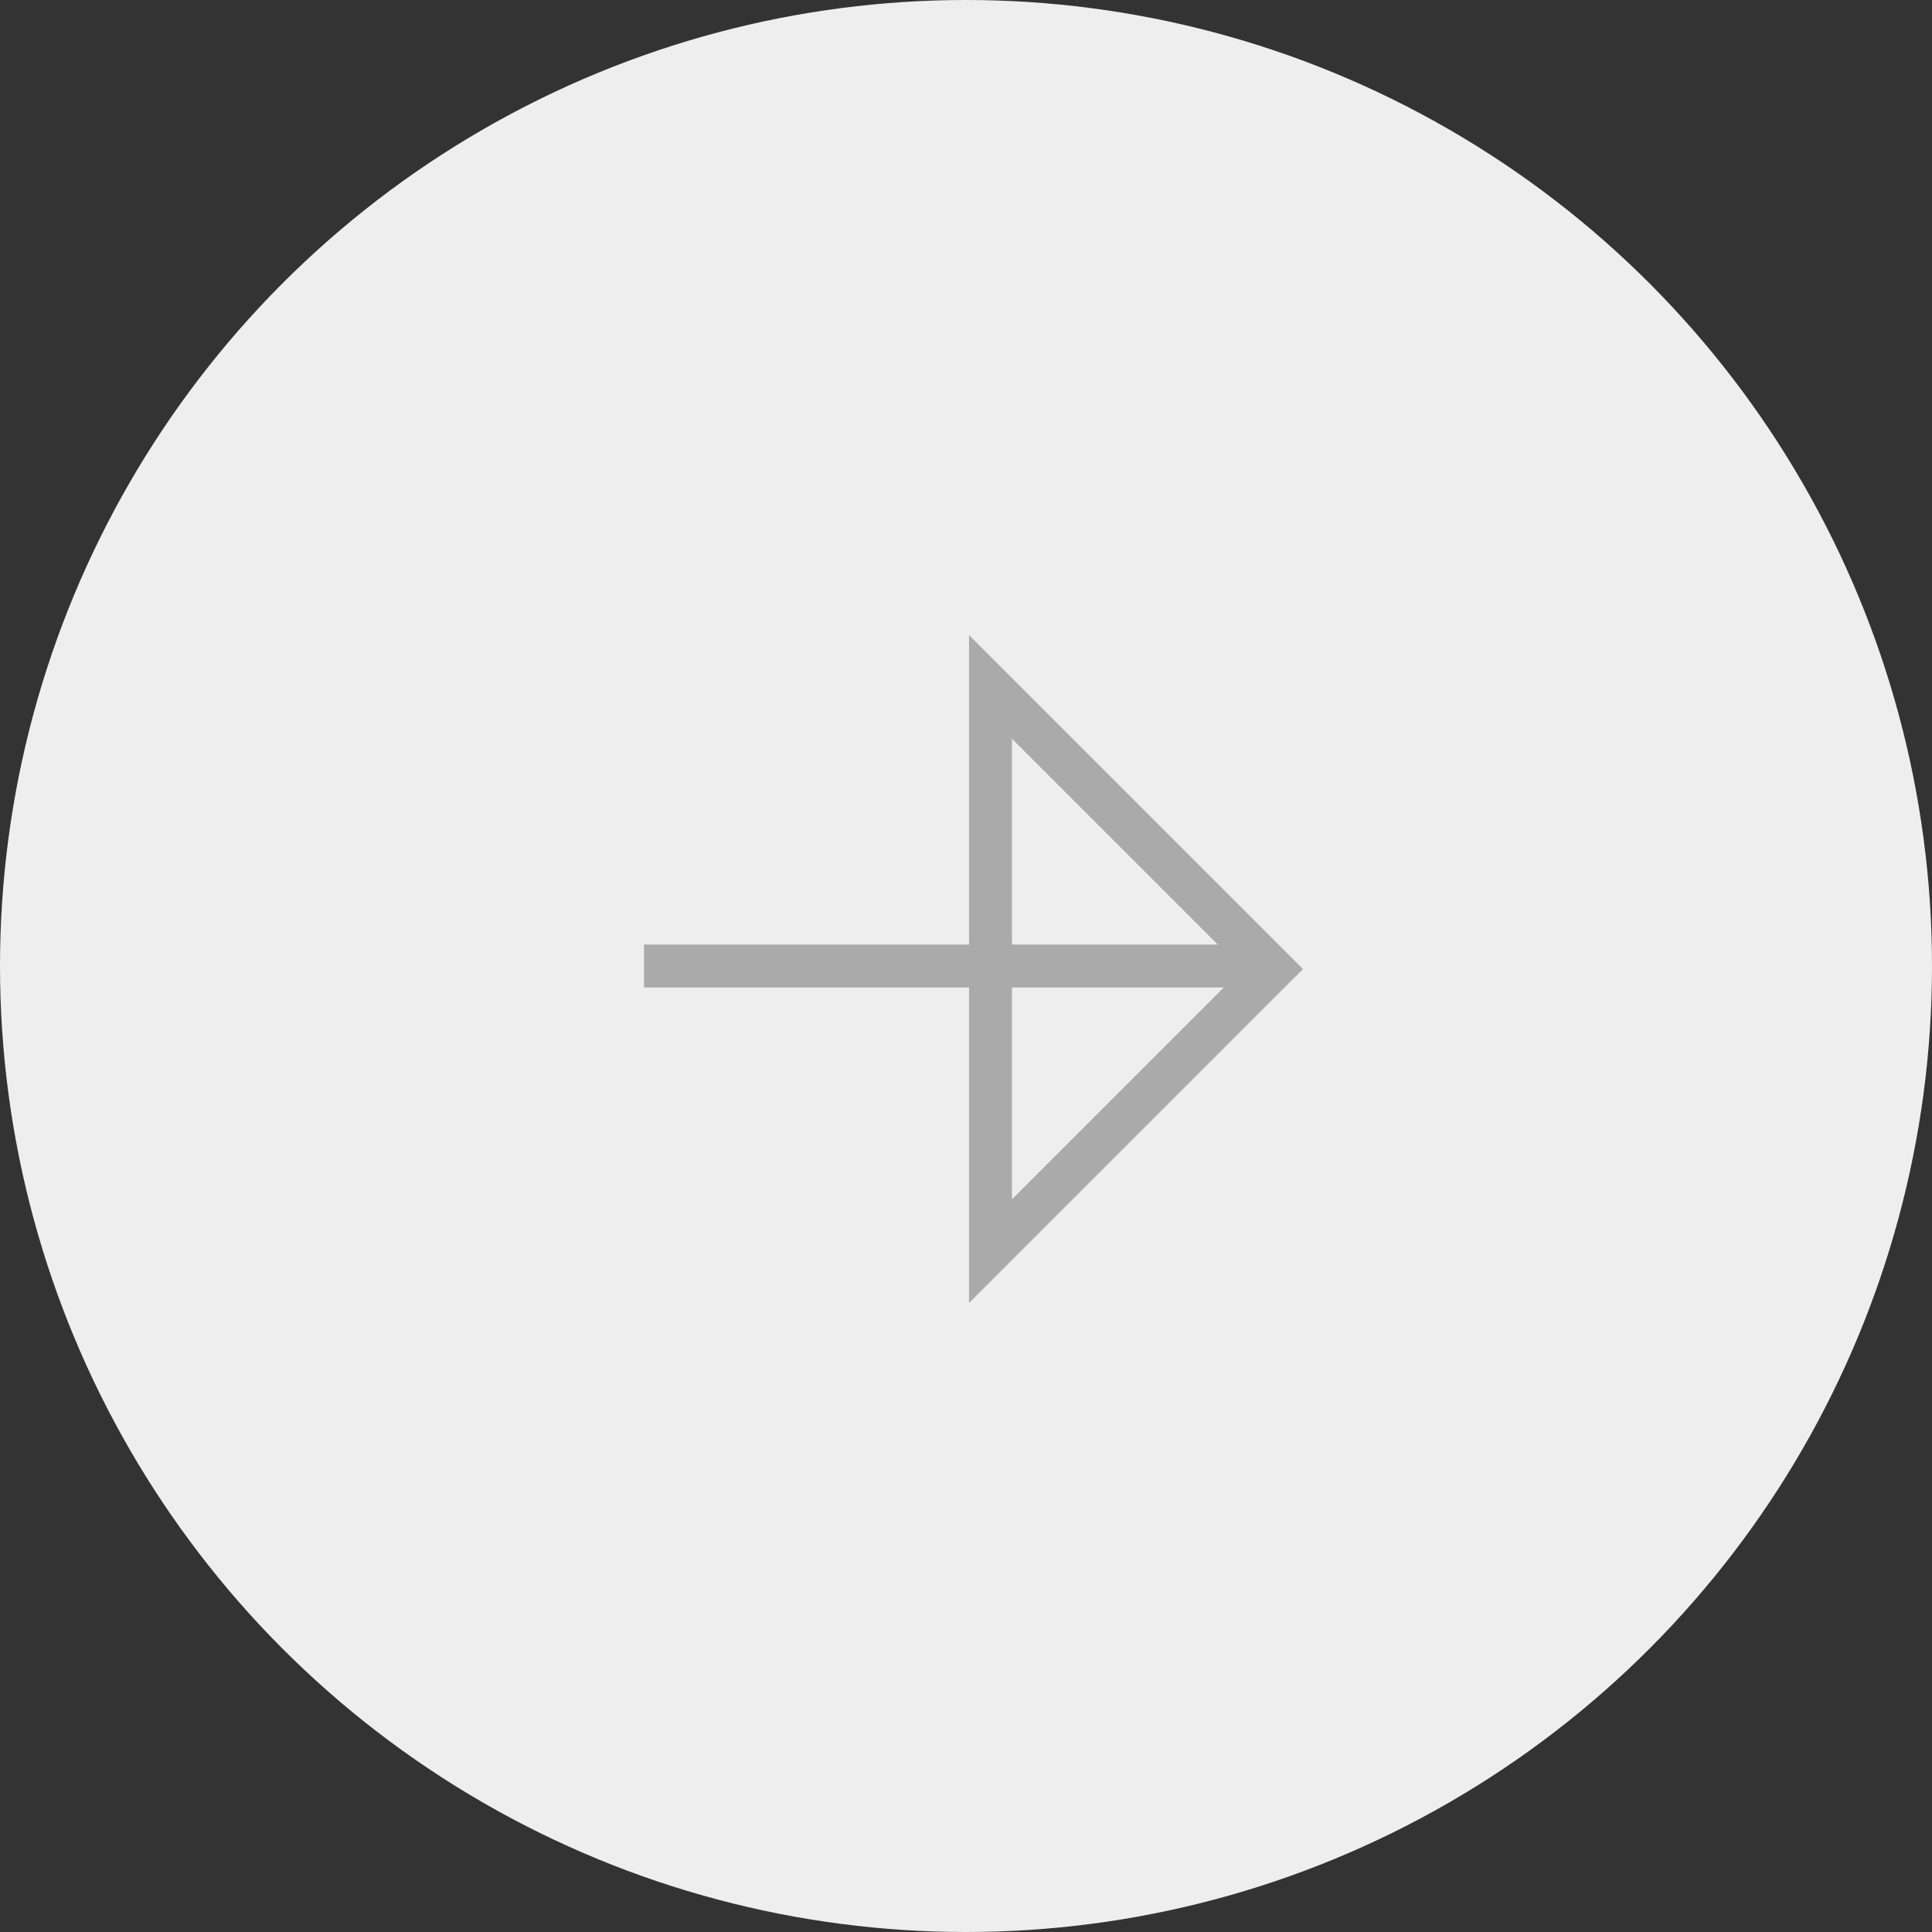 <?xml version="1.0" encoding="UTF-8"?>
<svg width="45px" height="45px" viewBox="0 0 45 45" version="1.1" xmlns="http://www.w3.org/2000/svg" xmlns:xlink="http://www.w3.org/1999/xlink">
    <rect x="0" y="0" width="45" height="45" fill="#333333" stroke="none"/>
    <!-- Generator: Sketch 46.2 (44496) - http://www.bohemiancoding.com/sketch -->
    <title>pagination</title>
    <desc>Created with Sketch.</desc>
    <defs></defs>
    <g id="Pc-view" stroke="none" stroke-width="1" fill="none" fill-rule="evenodd">
        <g id="Blog-detail" transform="translate(-846, -1561)">
            <g id="pagination" transform="translate(846, 1561)">
                <circle id="Oval-3" fill="#EEEEEE" cx="22.5" cy="22.5" r="22.5"></circle>
                <path d="M18.278,17.571 L27.571,26.864 L27.571,17.571 L18.278,17.571 Z" id="Rectangle-14" stroke="#AAAAAA" transform="translate(22.571, 22.571) rotate(45) translate(-22.571, -22.571) "></path>
                <path d="M28.5,22.5 L15.5,22.5" id="Line" stroke="#AAAAAA" stroke-linecap="square"></path>
            </g>
        </g>
    </g>
</svg>